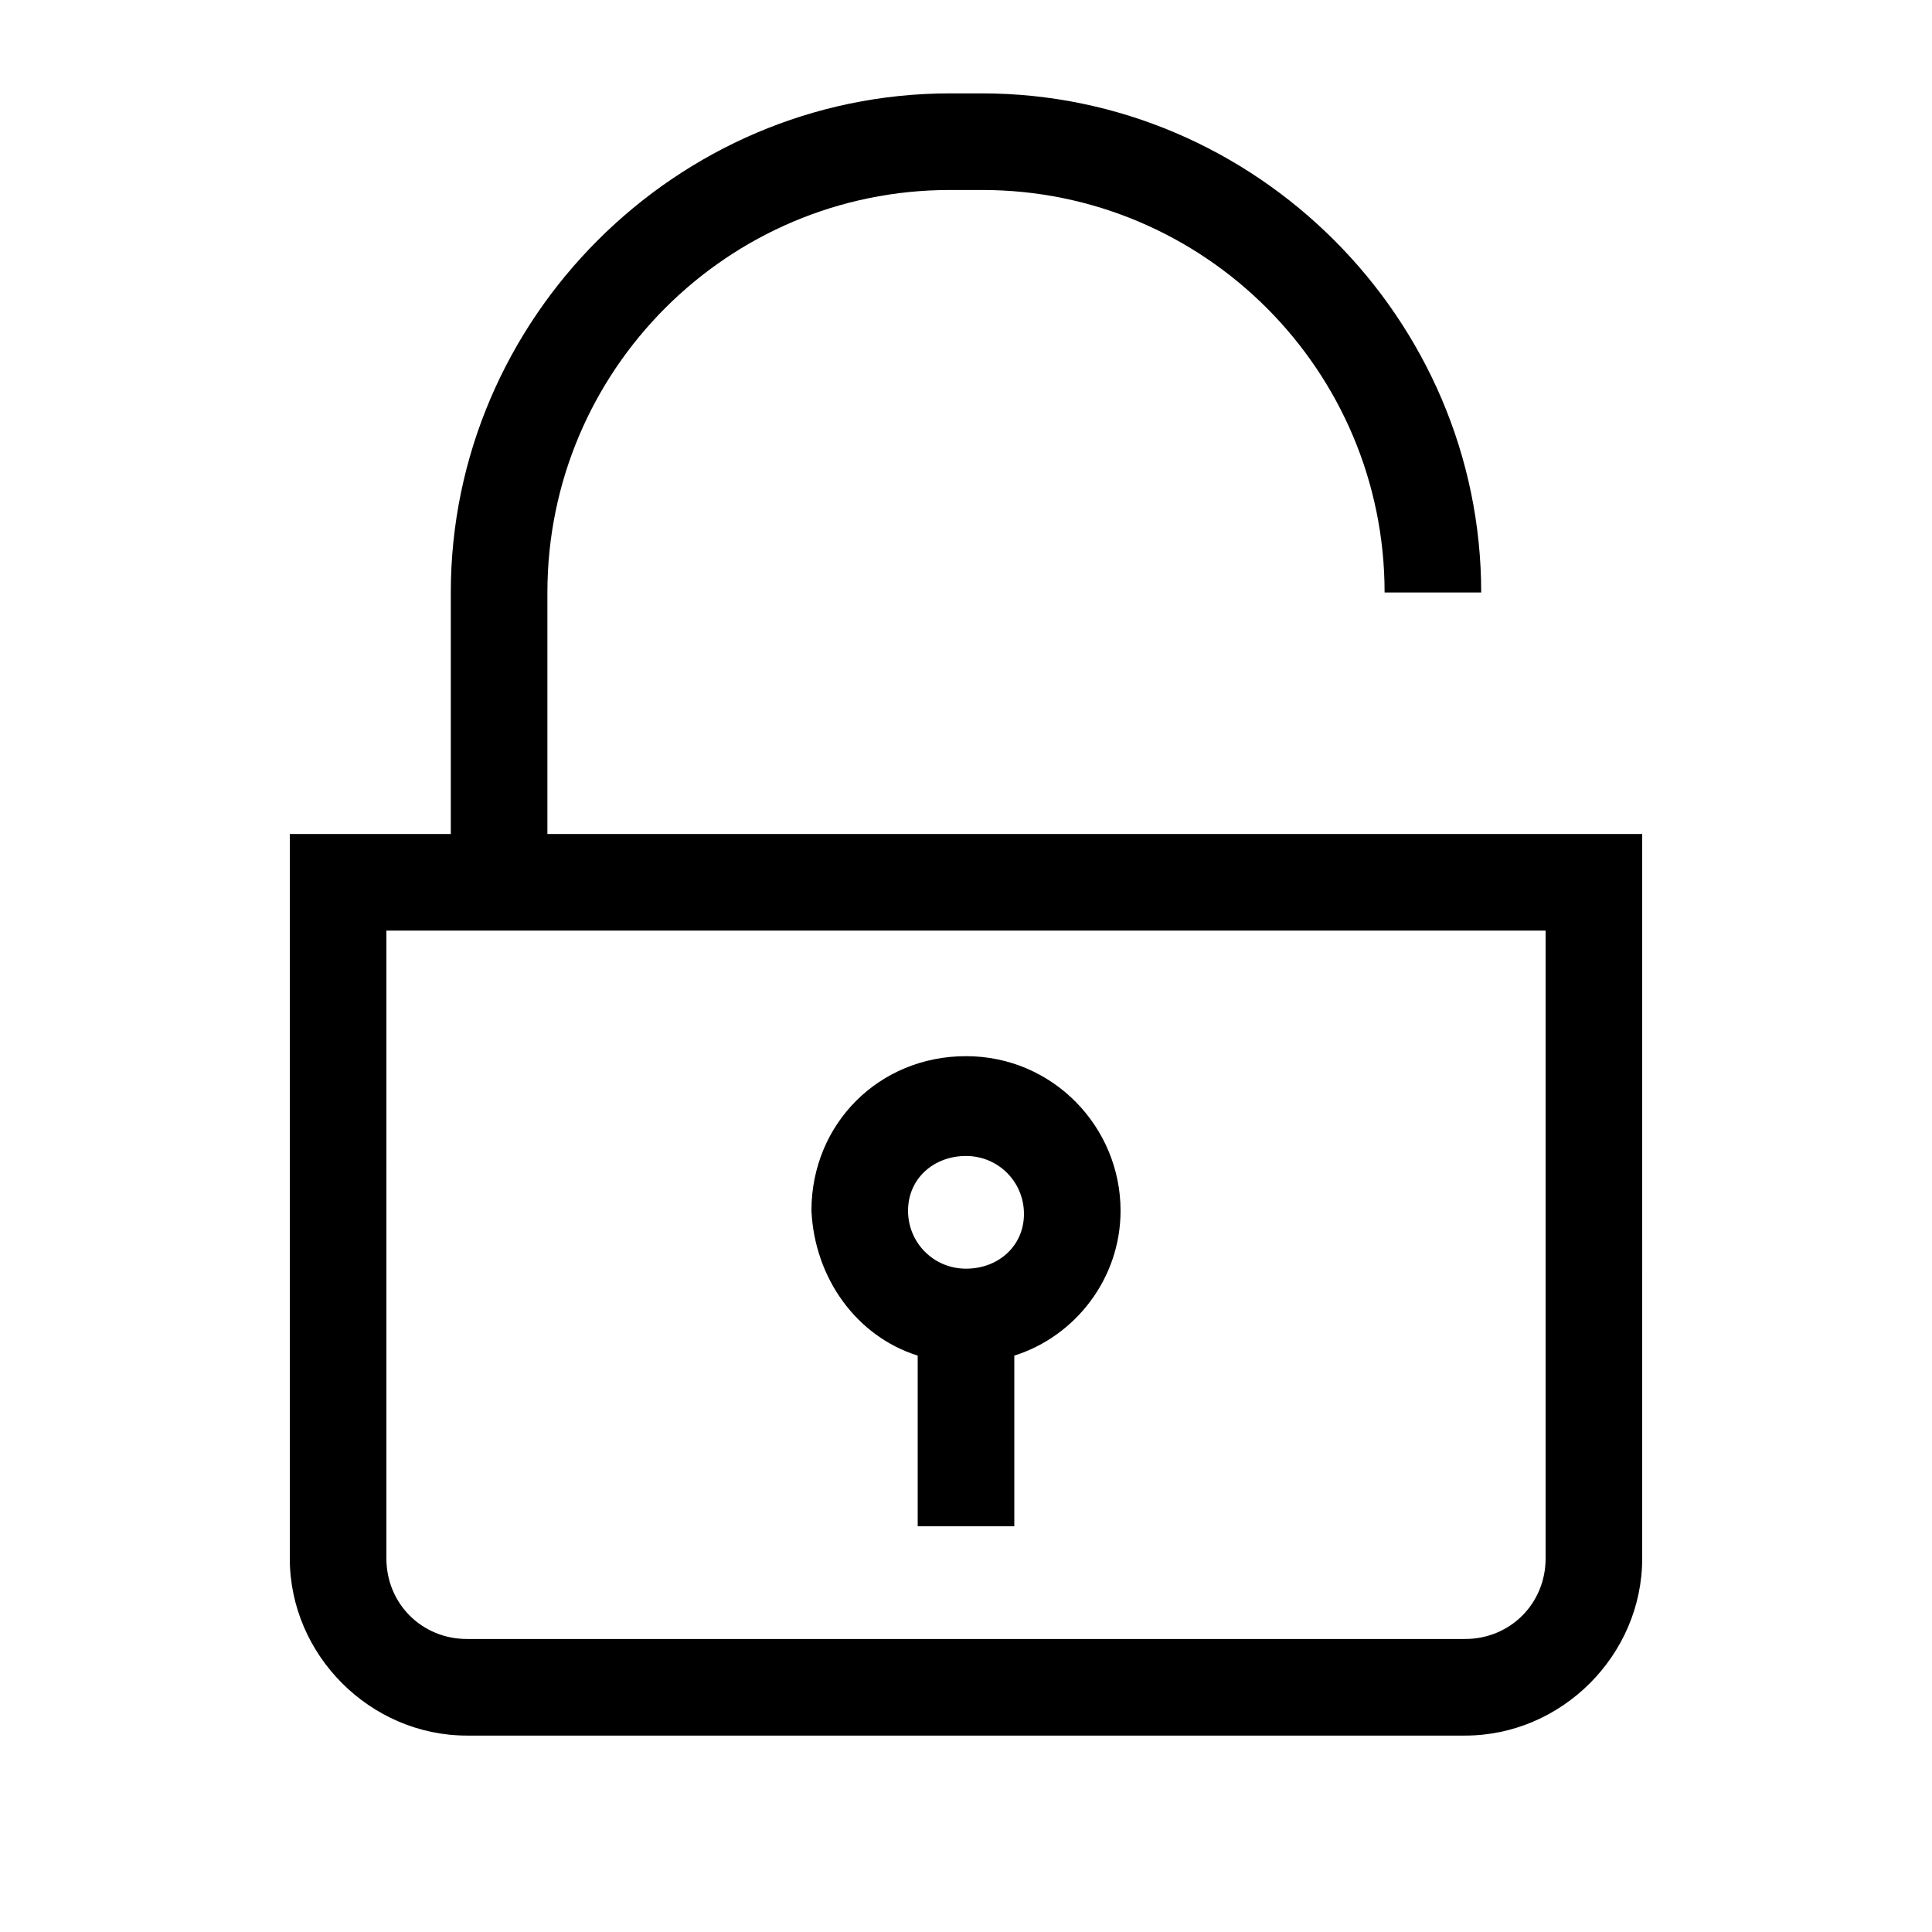 <?xml version="1.0" encoding="utf-8"?>
<!-- Generator: Adobe Illustrator 24.3.0, SVG Export Plug-In . SVG Version: 6.00 Build 0)  -->
<svg version="1.1" id="Layer_1" xmlns="http://www.w3.org/2000/svg" xmlns:xlink="http://www.w3.org/1999/xlink" x="0px" y="0px"
	 viewBox="0 0 60 60" style="enable-background:new 0 0 60 60;" xml:space="preserve">
<style type="text/css">
	.st0{fill:none;}
</style>
<g>
	<rect x="0" class="st0" width="60" height="60"/>
	<path d="M17,25.9v-7.5c0-6.9,5.6-12.5,12.5-12.5h1c6.9,0,12.5,5.6,12.5,12.5h3c0-8.5-7-15.5-15.5-15.5h-1C21,2.9,14,9.9,14,18.4
		v7.5H9v22.5c0,3,2.5,5.5,5.5,5.5h31c3,0,5.5-2.5,5.5-5.5V25.9H17z M48,48.4c0,1.4-1.1,2.5-2.5,2.5h-31c-1.4,0-2.5-1.1-2.5-2.5V28.9
		h36V48.4z M28.5,42.1v5.3h3v-5.3c1.9-0.6,3.3-2.4,3.3-4.5c0-2.6-2.1-4.8-4.8-4.8s-4.8,2.1-4.8,4.8C25.3,39.7,26.6,41.5,28.5,42.1z
		 M30,35.9c1,0,1.8,0.8,1.8,1.8S31,39.4,30,39.4s-1.8-0.8-1.8-1.8S29,35.9,30,35.9z"/>
</g>
</svg>
